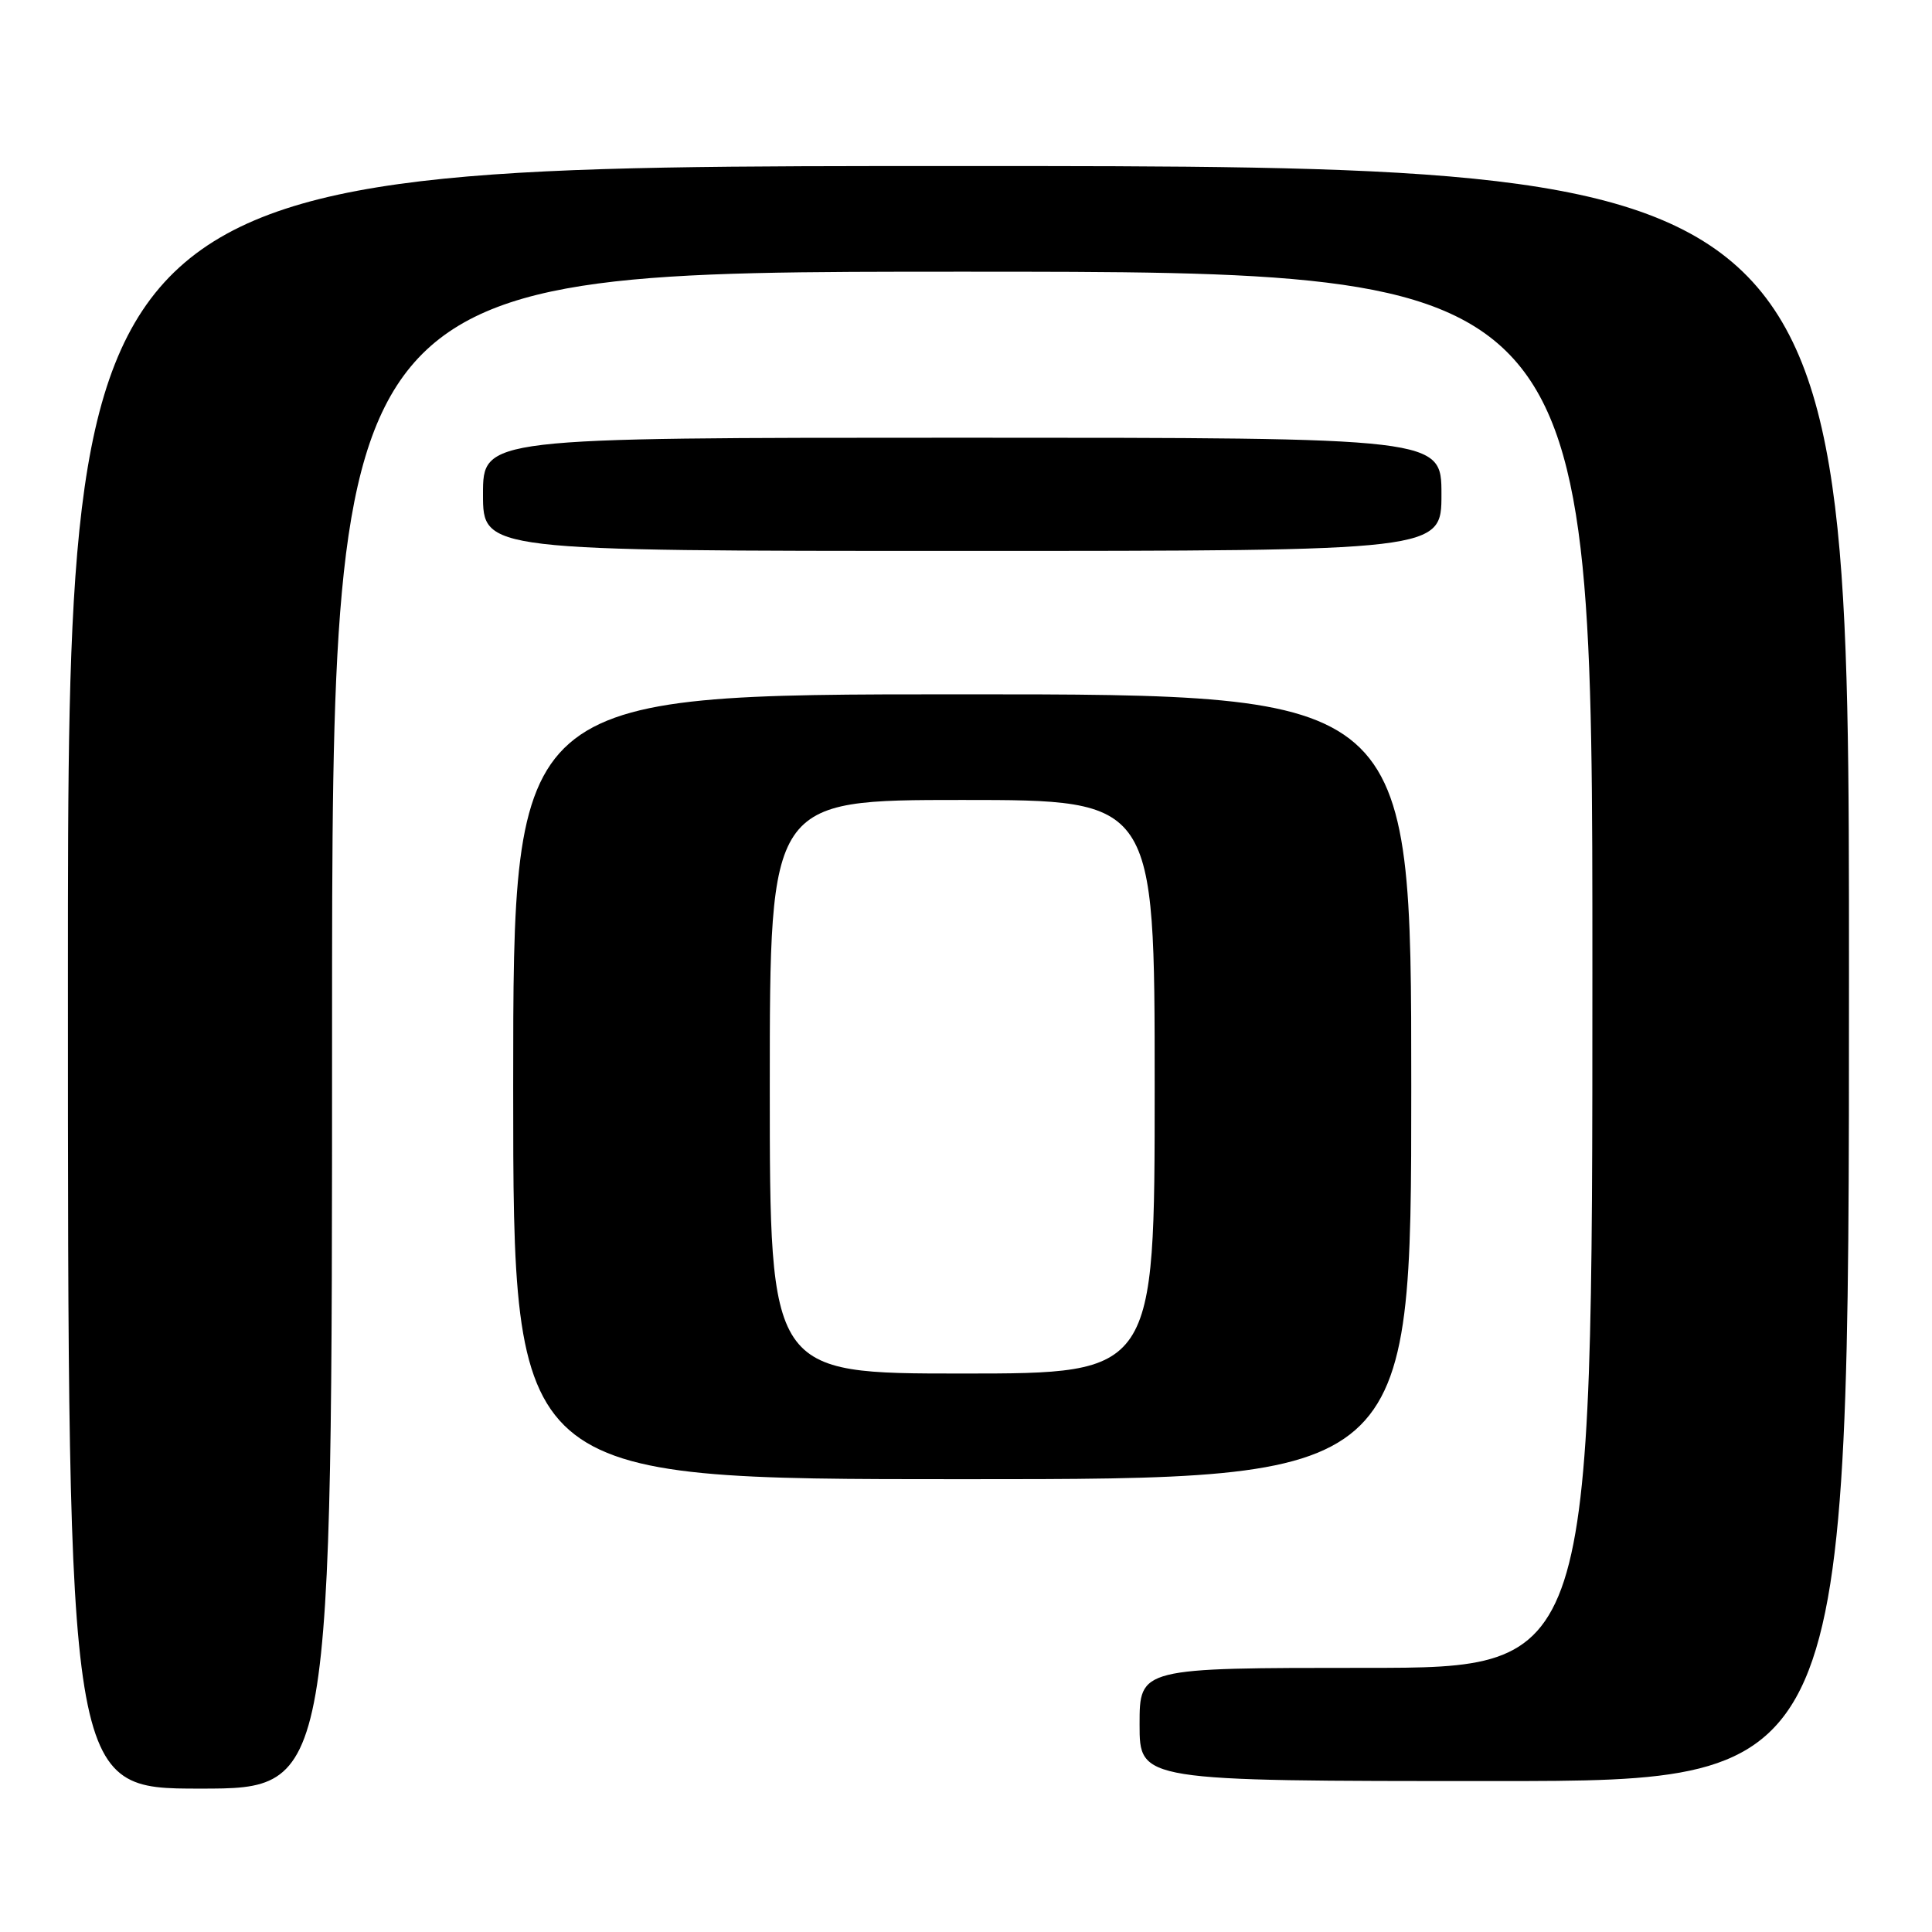 <?xml version="1.0" encoding="UTF-8" standalone="no"?>
<!DOCTYPE svg PUBLIC "-//W3C//DTD SVG 1.1//EN" "http://www.w3.org/Graphics/SVG/1.1/DTD/svg11.dtd" >
<svg xmlns="http://www.w3.org/2000/svg" xmlns:xlink="http://www.w3.org/1999/xlink" version="1.1" viewBox="0 0 256 256">
 <g >
 <path fill="currentColor"
d=" M 44.00 136.50 C 44.00 36.00 44.00 36.00 127.50 36.00 C 211.00 36.00 211.00 36.00 211.00 128.50 C 211.00 221.00 211.00 221.00 181.00 221.00 C 151.00 221.00 151.00 221.00 151.00 228.50 C 151.00 236.00 151.00 236.00 198.00 236.00 C 245.00 236.00 245.00 236.00 245.00 129.00 C 245.00 22.00 245.00 22.00 127.00 22.00 C 9.00 22.00 9.00 22.00 9.00 129.50 C 9.00 237.00 9.00 237.00 26.50 237.00 C 44.00 237.00 44.00 237.00 44.00 136.50 Z  M 187.00 144.00 C 187.00 92.00 187.00 92.00 127.50 92.00 C 68.00 92.00 68.00 92.00 68.00 144.00 C 68.00 196.00 68.00 196.00 127.50 196.00 C 187.00 196.00 187.00 196.00 187.00 144.00 Z  M 191.00 65.50 C 191.00 58.00 191.00 58.00 127.50 58.00 C 64.00 58.00 64.00 58.00 64.00 65.50 C 64.00 73.00 64.00 73.00 127.50 73.00 C 191.00 73.00 191.00 73.00 191.00 65.50 Z  M 102.00 144.00 C 102.00 106.00 102.00 106.00 127.50 106.00 C 153.00 106.00 153.00 106.00 153.00 144.00 C 153.00 182.00 153.00 182.00 127.50 182.00 C 102.00 182.00 102.00 182.00 102.00 144.00 Z "/>
</g>
</svg>
